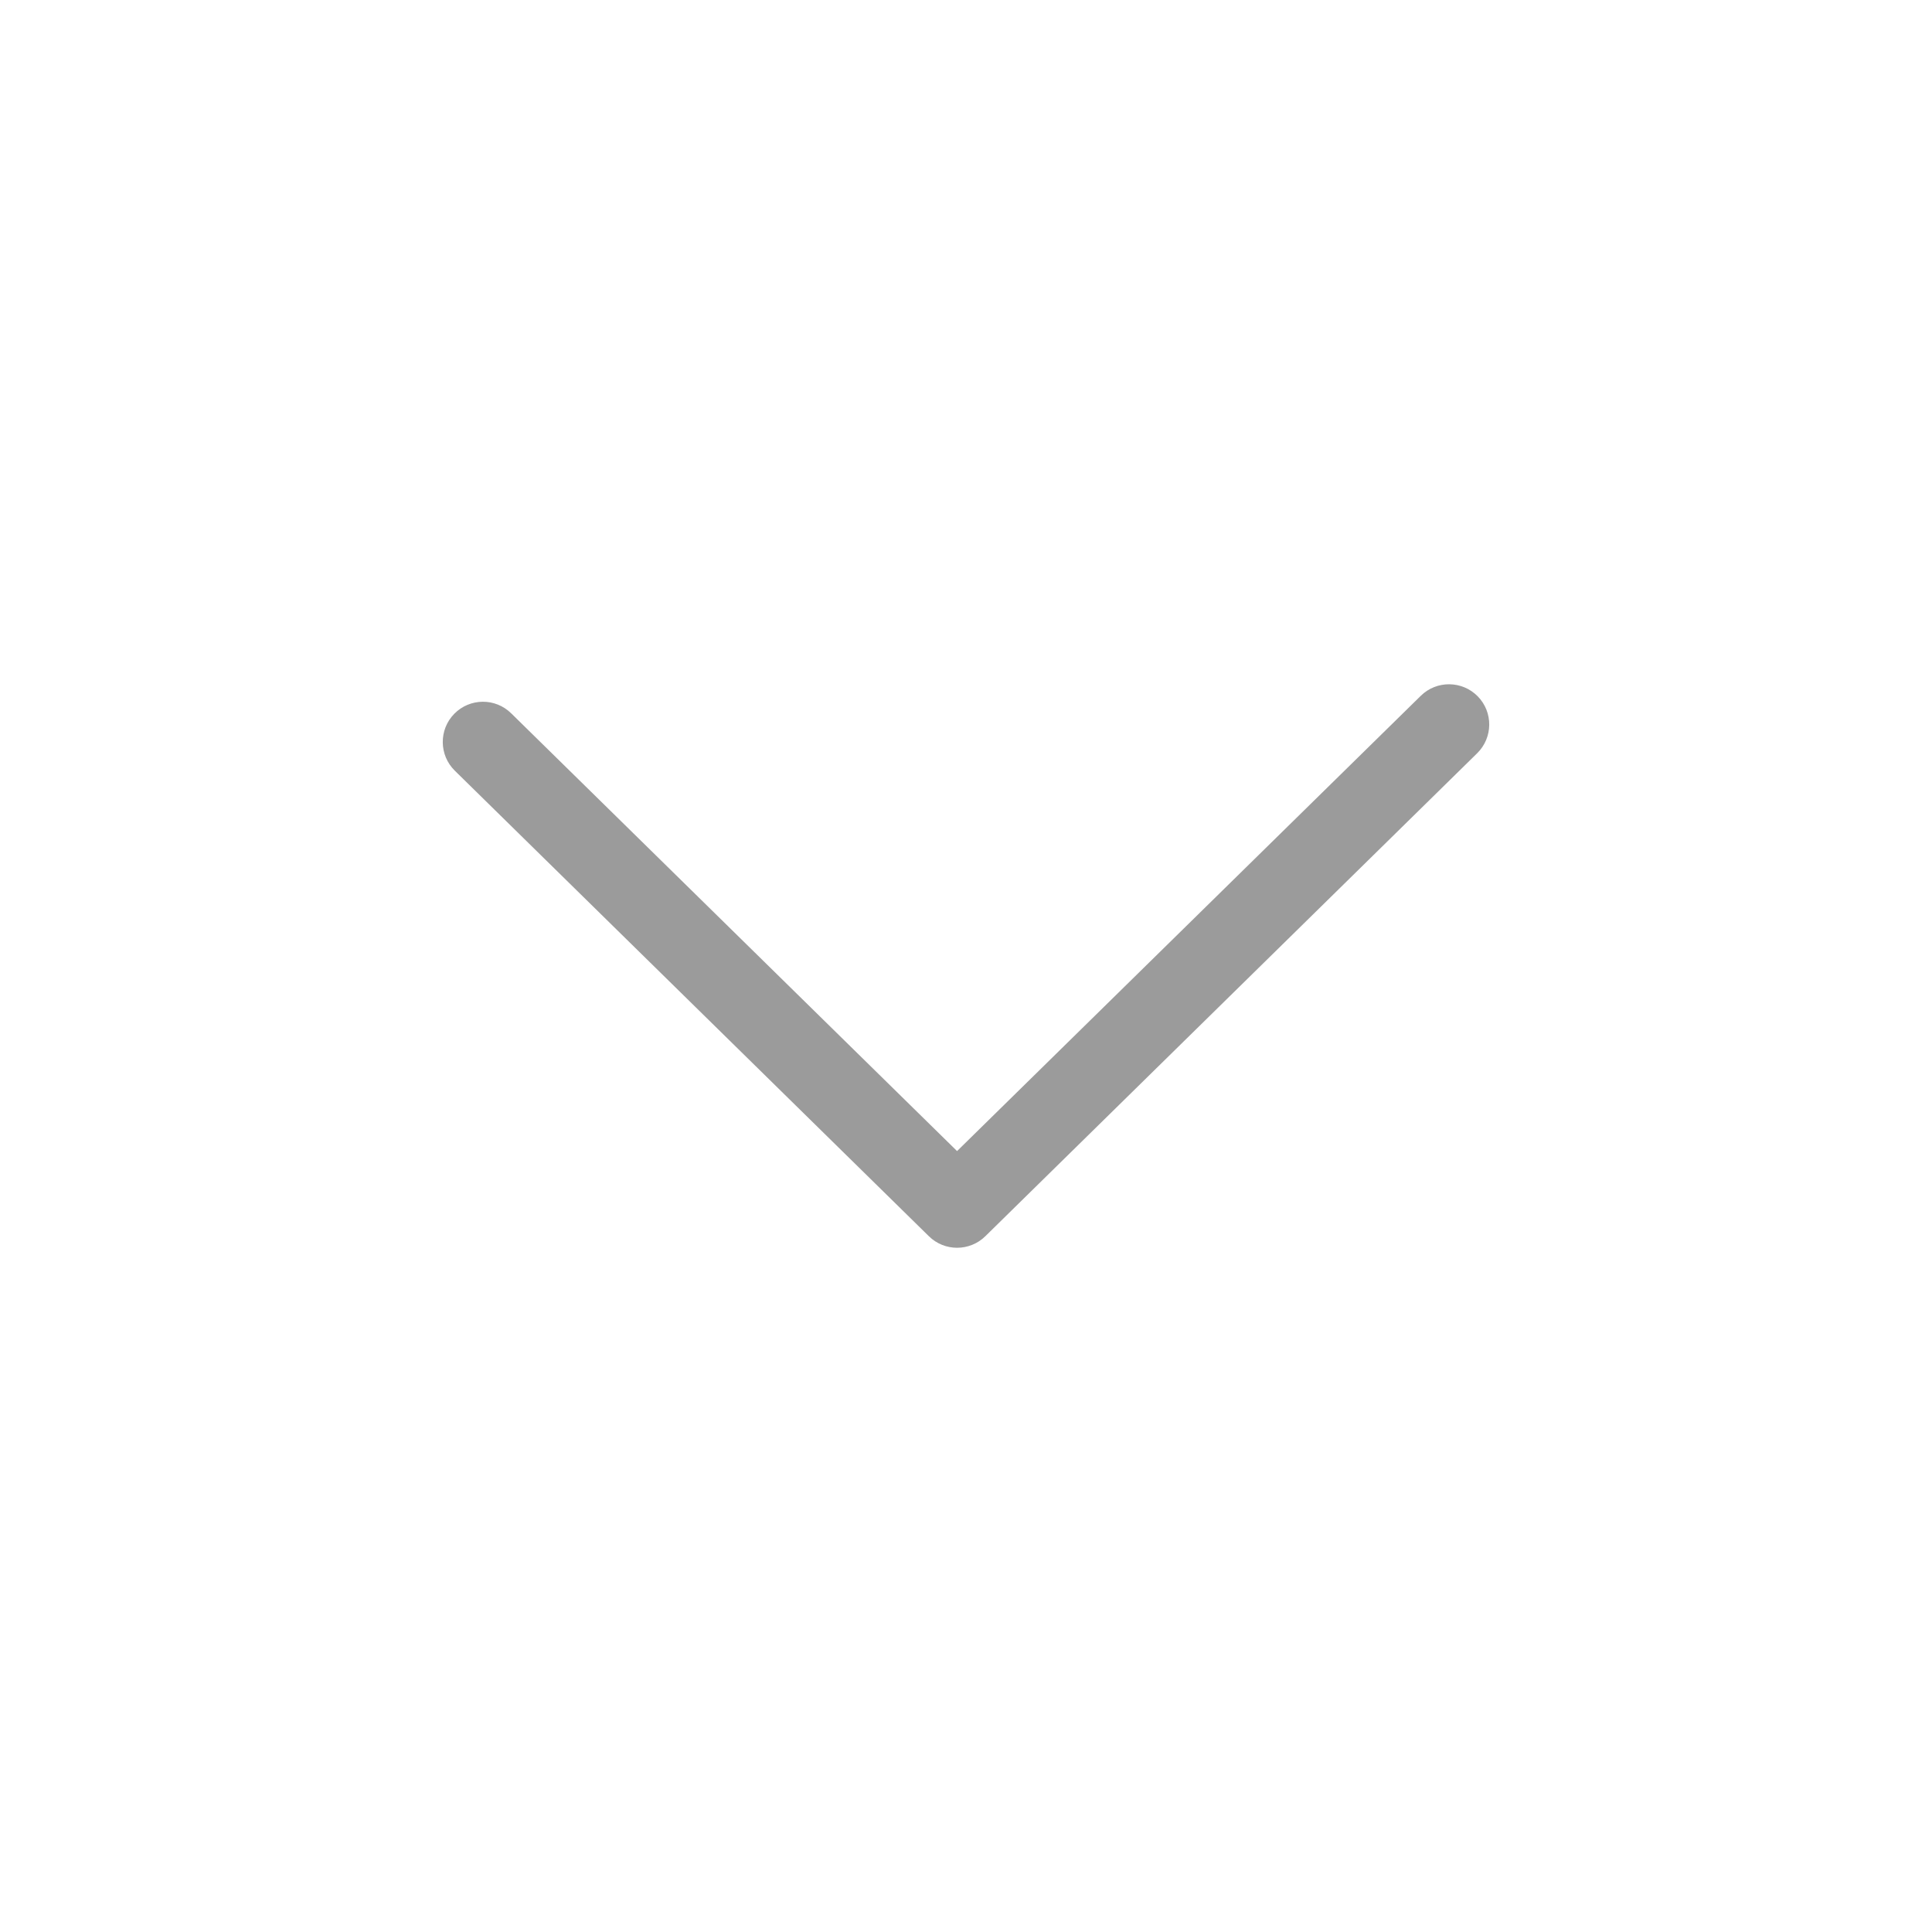 <svg xmlns="http://www.w3.org/2000/svg" width="24" height="24" viewBox="0 0 24 24">
  <path fill="#9B9B9B" d="M6.35,8.861 C6.153,8.667 5.837,8.67 5.643,8.867 C5.45,9.064 5.453,9.381 5.65,9.574 L11.539,15.357 C11.733,15.548 12.045,15.548 12.24,15.357 L18.35,9.357 C18.547,9.163 18.55,8.847 18.357,8.65 C18.163,8.453 17.847,8.45 17.65,8.643 L11.889,14.299 L6.35,8.861 Z"/>
</svg>
